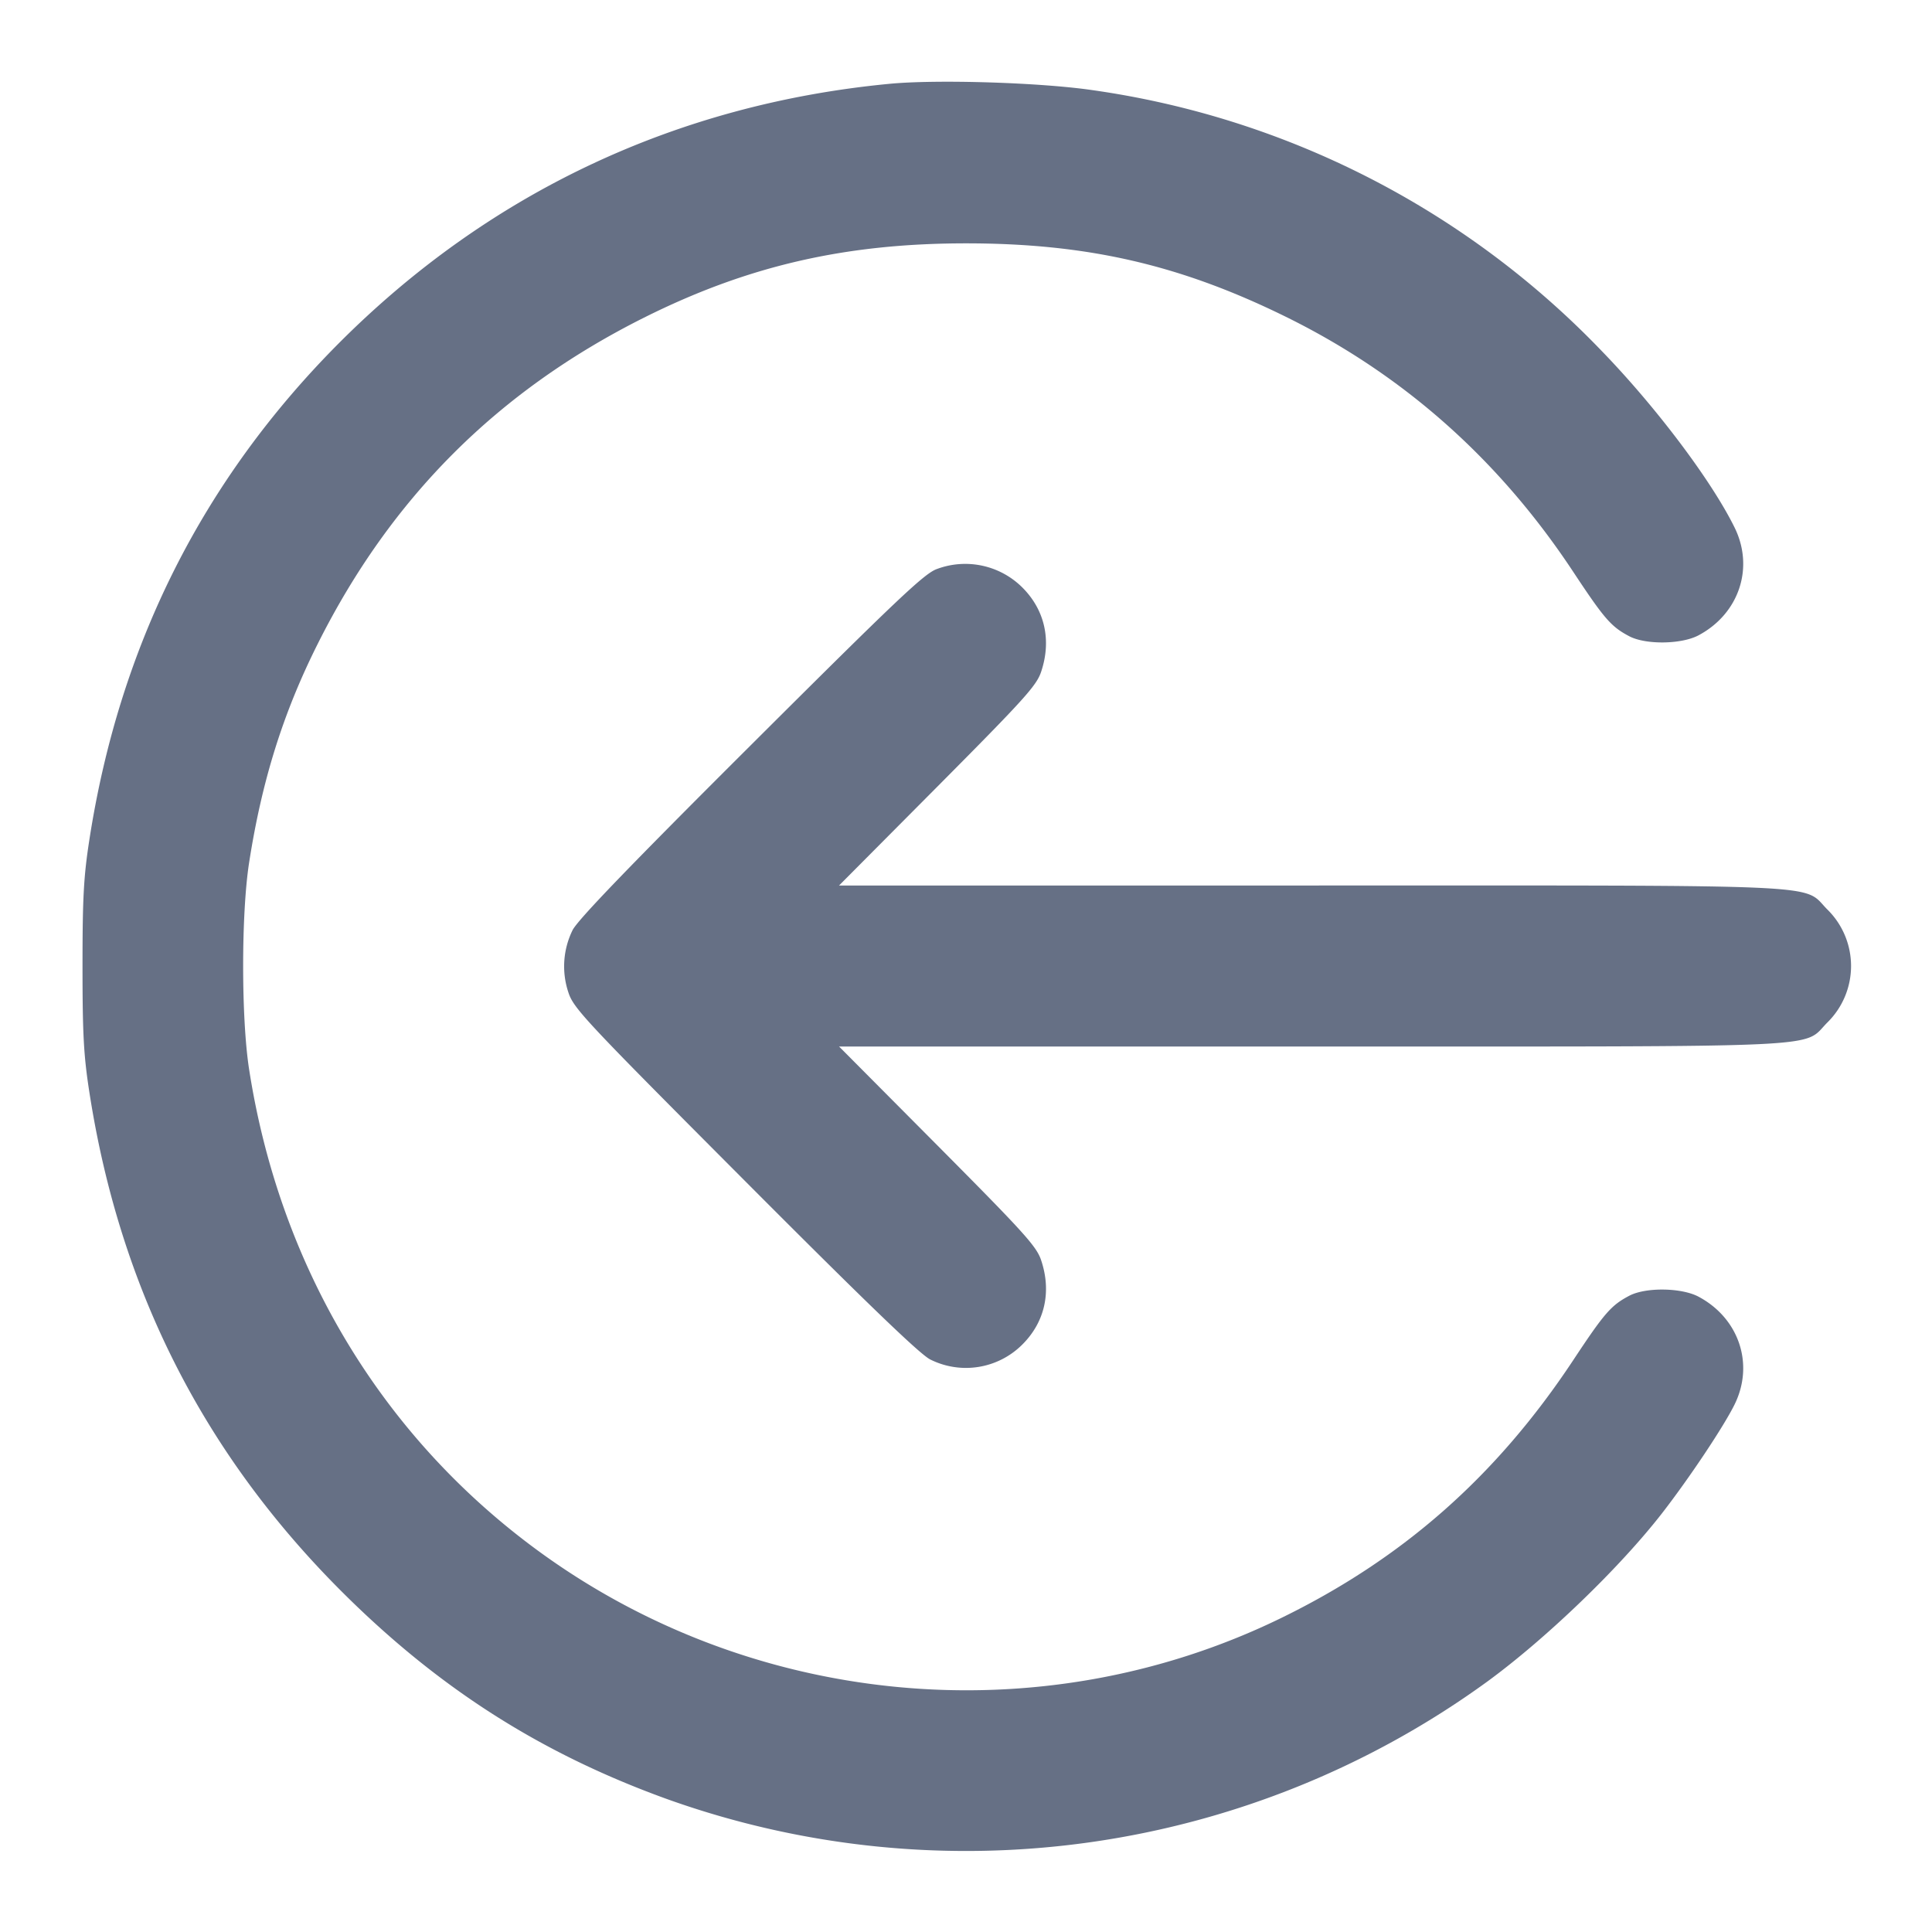 <svg width="24" height="24" fill="none" xmlns="http://www.w3.org/2000/svg"><path d="M11.041 1.042c-2.647.255-4.977 1.357-6.843 3.233-1.682 1.693-2.712 3.742-3.086 6.145-.073.467-.087.73-.087 1.58 0 .85.014 1.113.087 1.58.378 2.425 1.41 4.467 3.125 6.183 1.204 1.203 2.47 2.013 4.036 2.581a11.016 11.016 0 0 0 10.207-1.458c.732-.536 1.641-1.412 2.165-2.086.34-.438.769-1.081.903-1.354.246-.5.055-1.07-.448-1.338-.212-.113-.656-.119-.86-.012-.226.119-.309.214-.699.804-.952 1.438-2.117 2.465-3.633 3.203-3.003 1.462-6.625 1.111-9.309-.902-1.898-1.423-3.131-3.506-3.505-5.921-.098-.635-.098-1.925 0-2.56.158-1.018.421-1.86.852-2.72C4.856 6.182 6.182 4.856 8 3.946c1.283-.642 2.498-.923 4-.923 1.492 0 2.64.261 3.94.896 1.475.719 2.673 1.778 3.601 3.181.39.59.473.685.699.804.204.107.648.101.86-.012.503-.268.694-.838.448-1.338-.284-.578-.971-1.492-1.647-2.19a10.877 10.877 0 0 0-6.321-3.243c-.647-.096-1.947-.137-2.539-.079m.599 6.026c-.154.053-.488.369-2.311 2.187-1.516 1.511-2.156 2.176-2.217 2.301a1.018 1.018 0 0 0-.052.77c.065.201.198.342 2.195 2.345 1.511 1.516 2.176 2.156 2.301 2.217a.99.99 0 0 0 1.144-.186c.28-.279.364-.656.234-1.045-.057-.174-.21-.342-1.288-1.427L10.423 13h5.861c6.585 0 6.095.023 6.417-.299a.984.984 0 0 0 0-1.402c-.322-.322.168-.299-6.417-.299h-5.861l1.223-1.23c1.078-1.085 1.231-1.253 1.288-1.427.13-.389.045-.766-.233-1.044a1.005 1.005 0 0 0-1.061-.231" fill="#667085" fill-rule="evenodd"/></svg>